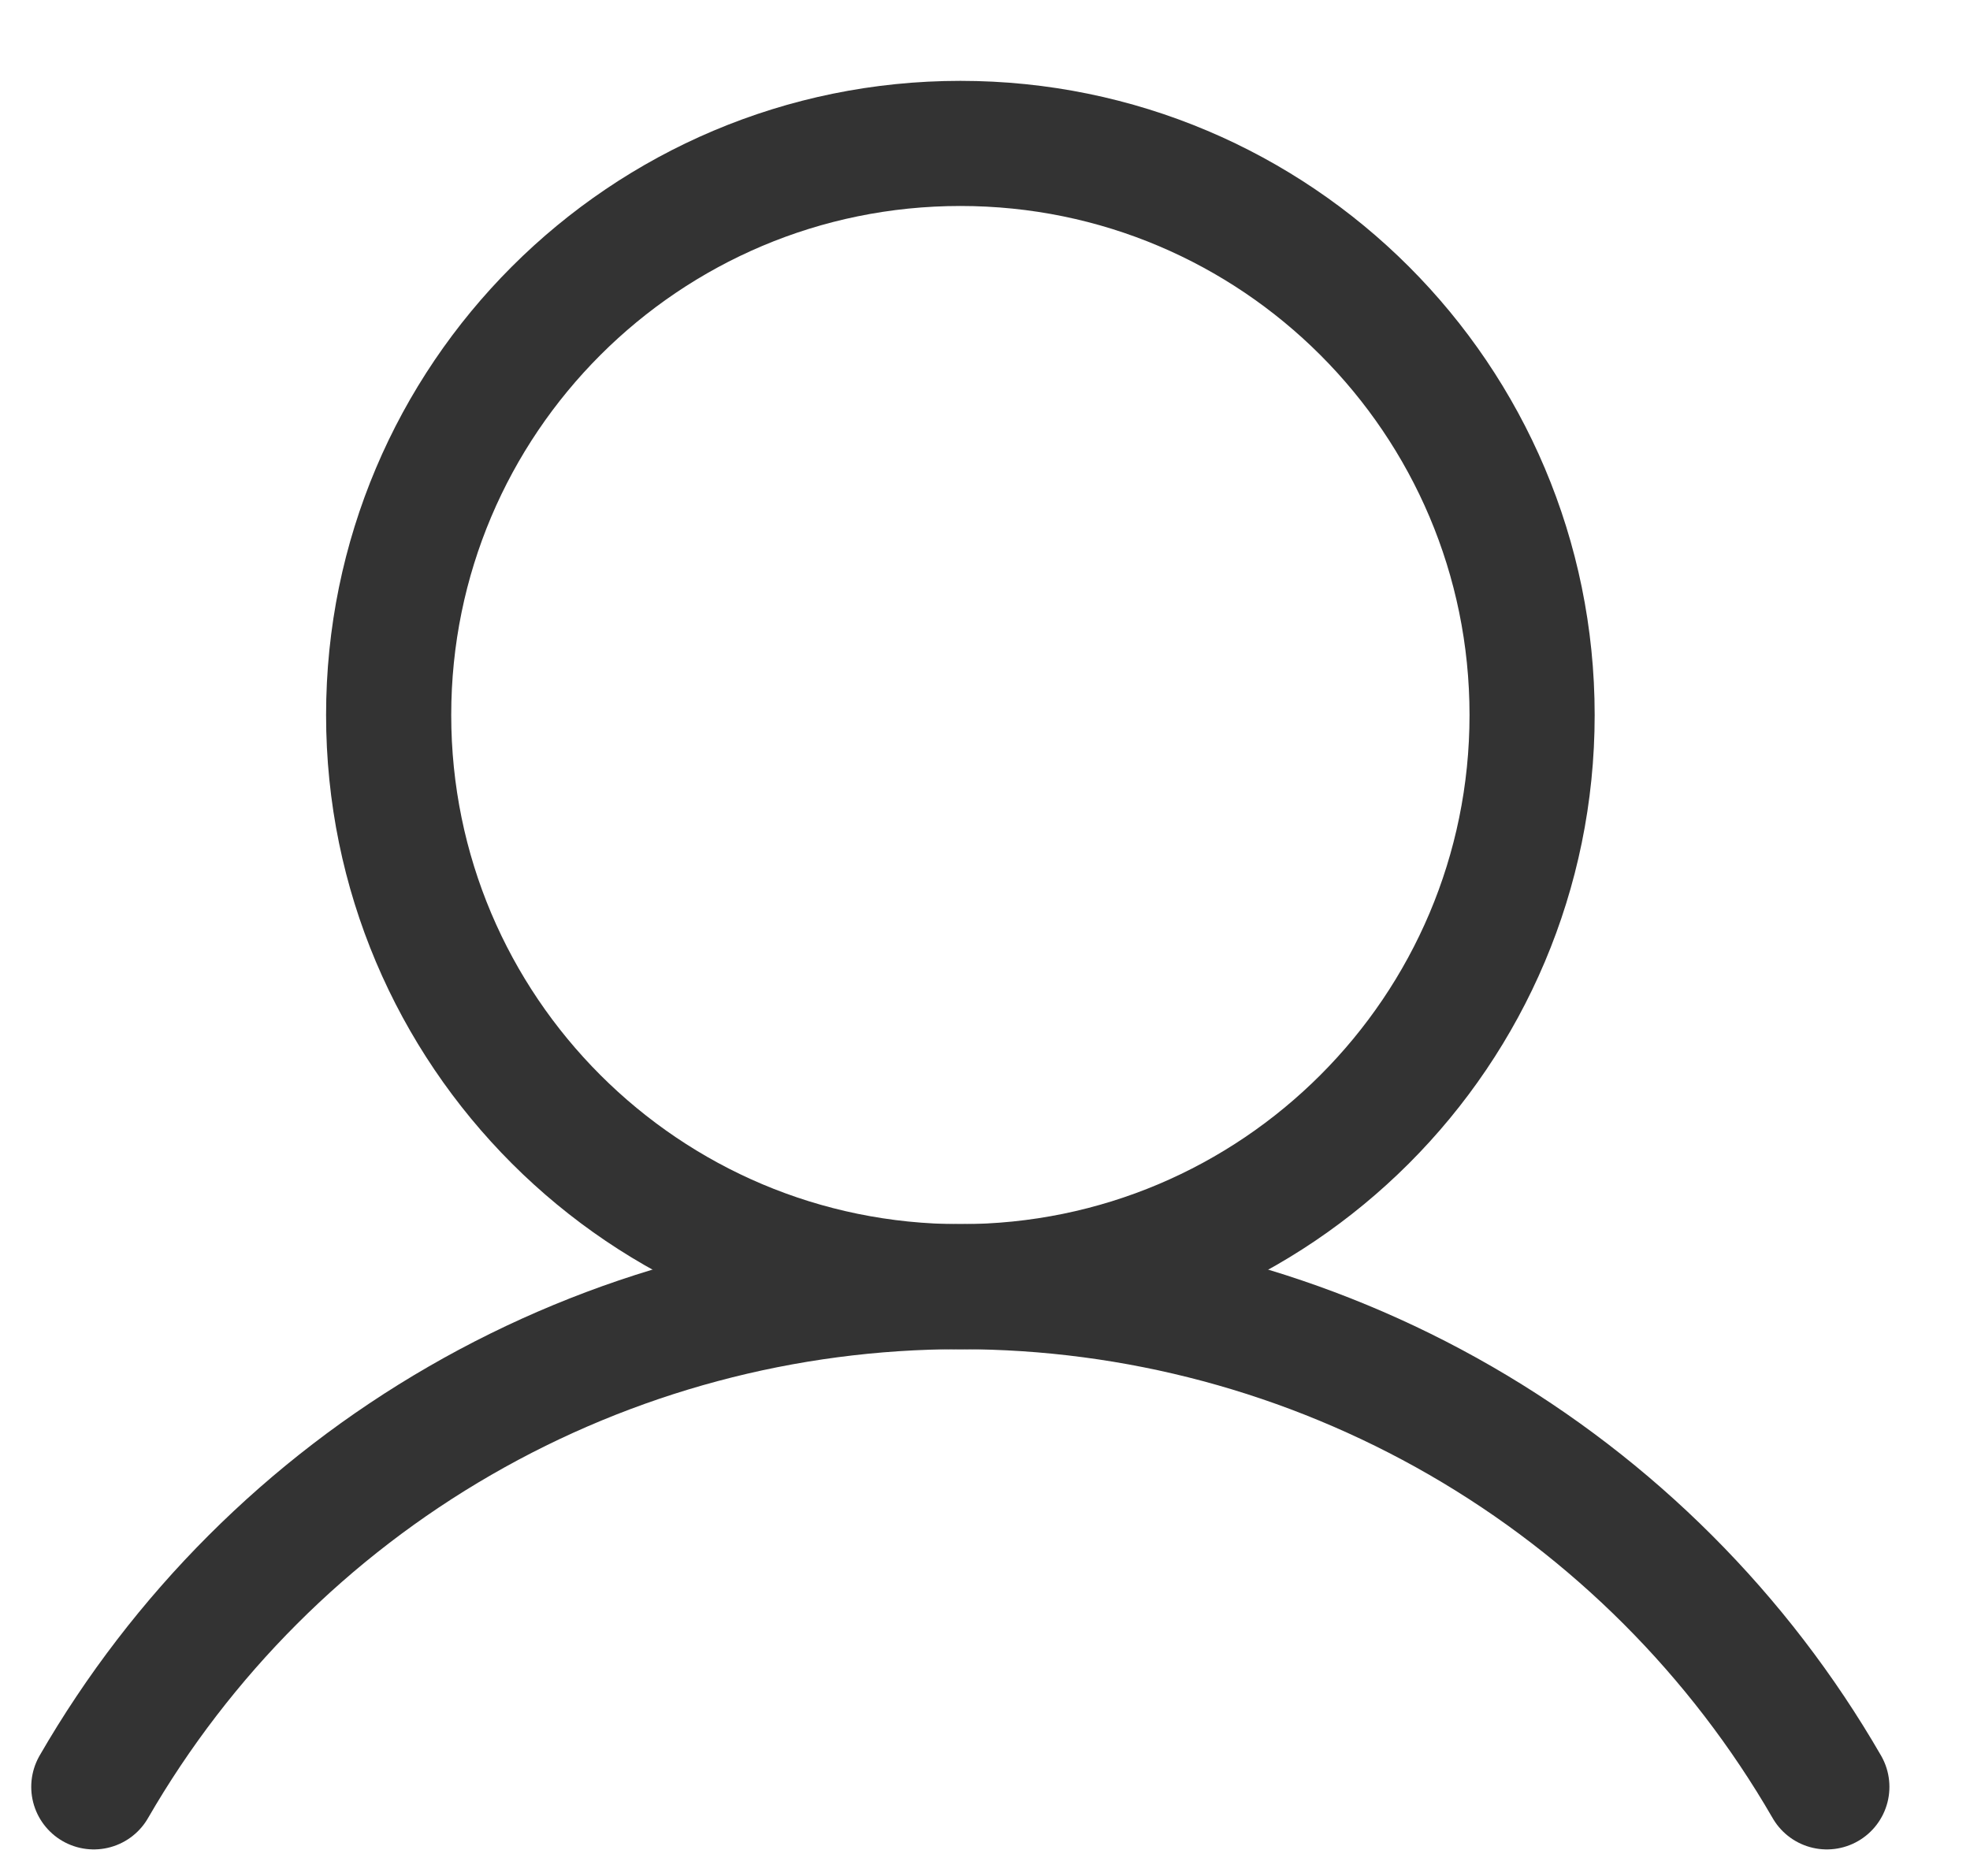 <svg width="21" height="20" viewBox="0 0 21 20" fill="none" xmlns="http://www.w3.org/2000/svg">
<path d="M10.238 13.718C13.603 13.718 16.332 10.989 16.332 7.623C16.332 4.257 13.603 1.529 10.238 1.529C6.872 1.529 4.143 4.257 4.143 7.623C4.143 10.989 6.872 13.718 10.238 13.718Z" stroke="#333333" stroke-width="1.334" stroke-miterlimit="10"/>
<path d="M1 19.05C1.936 17.429 3.282 16.082 4.904 15.146C6.525 14.21 8.365 13.717 10.237 13.717C12.109 13.717 13.948 14.21 15.57 15.146C17.191 16.082 18.538 17.429 19.474 19.05" stroke="#333333" stroke-width="1.334" stroke-linecap="round" stroke-linejoin="round"/>
</svg>
